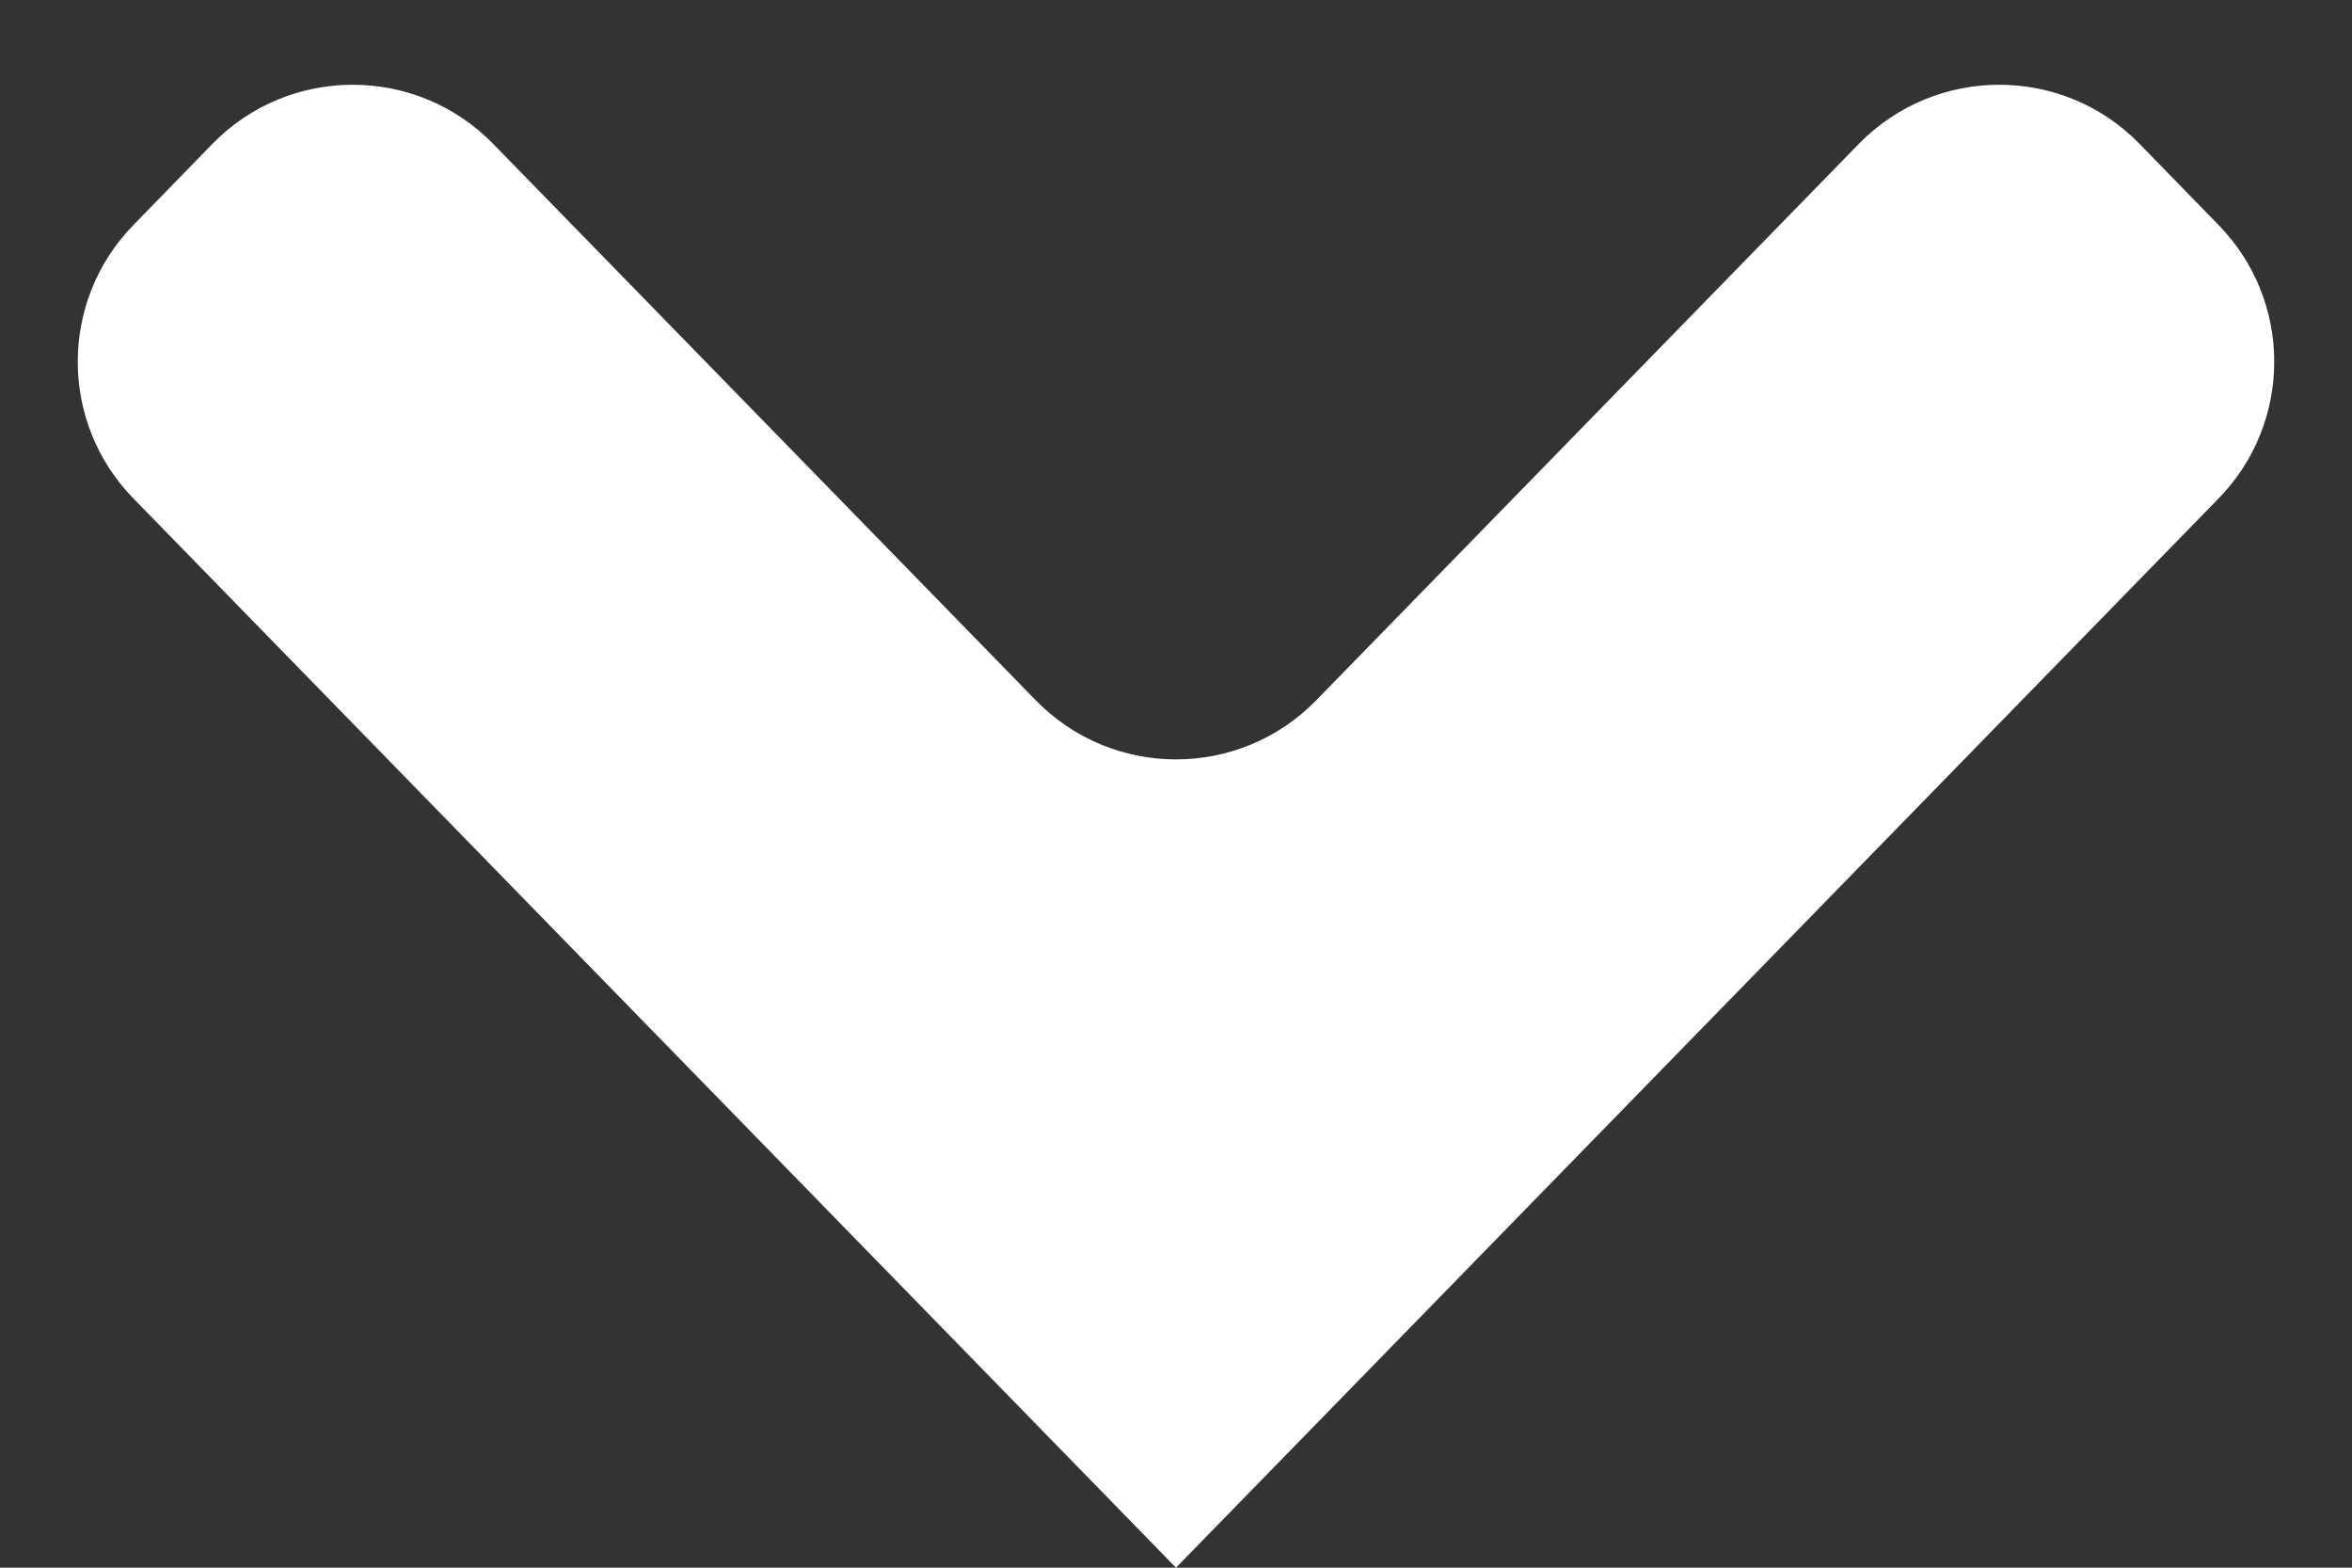 <svg width="12" height="8" viewBox="0 0 12 8" fill="none" xmlns="http://www.w3.org/2000/svg">
<rect x="0" y="0" width="12" height="8" fill="#333333" stroke="none"/>
<path d="M6 8C6 8 6 8 6 8L0.681 2.544C0.302 2.156 0.302 1.536 0.681 1.148L1.084 0.734C1.476 0.332 2.123 0.332 2.516 0.734L5.284 3.573C5.676 3.976 6.324 3.976 6.716 3.573L9.484 0.734C9.877 0.332 10.524 0.332 10.916 0.734L11.319 1.148C11.698 1.536 11.698 2.156 11.319 2.544L6 8C6 8 6 8 6 8V8Z" fill="white"/>
</svg>

